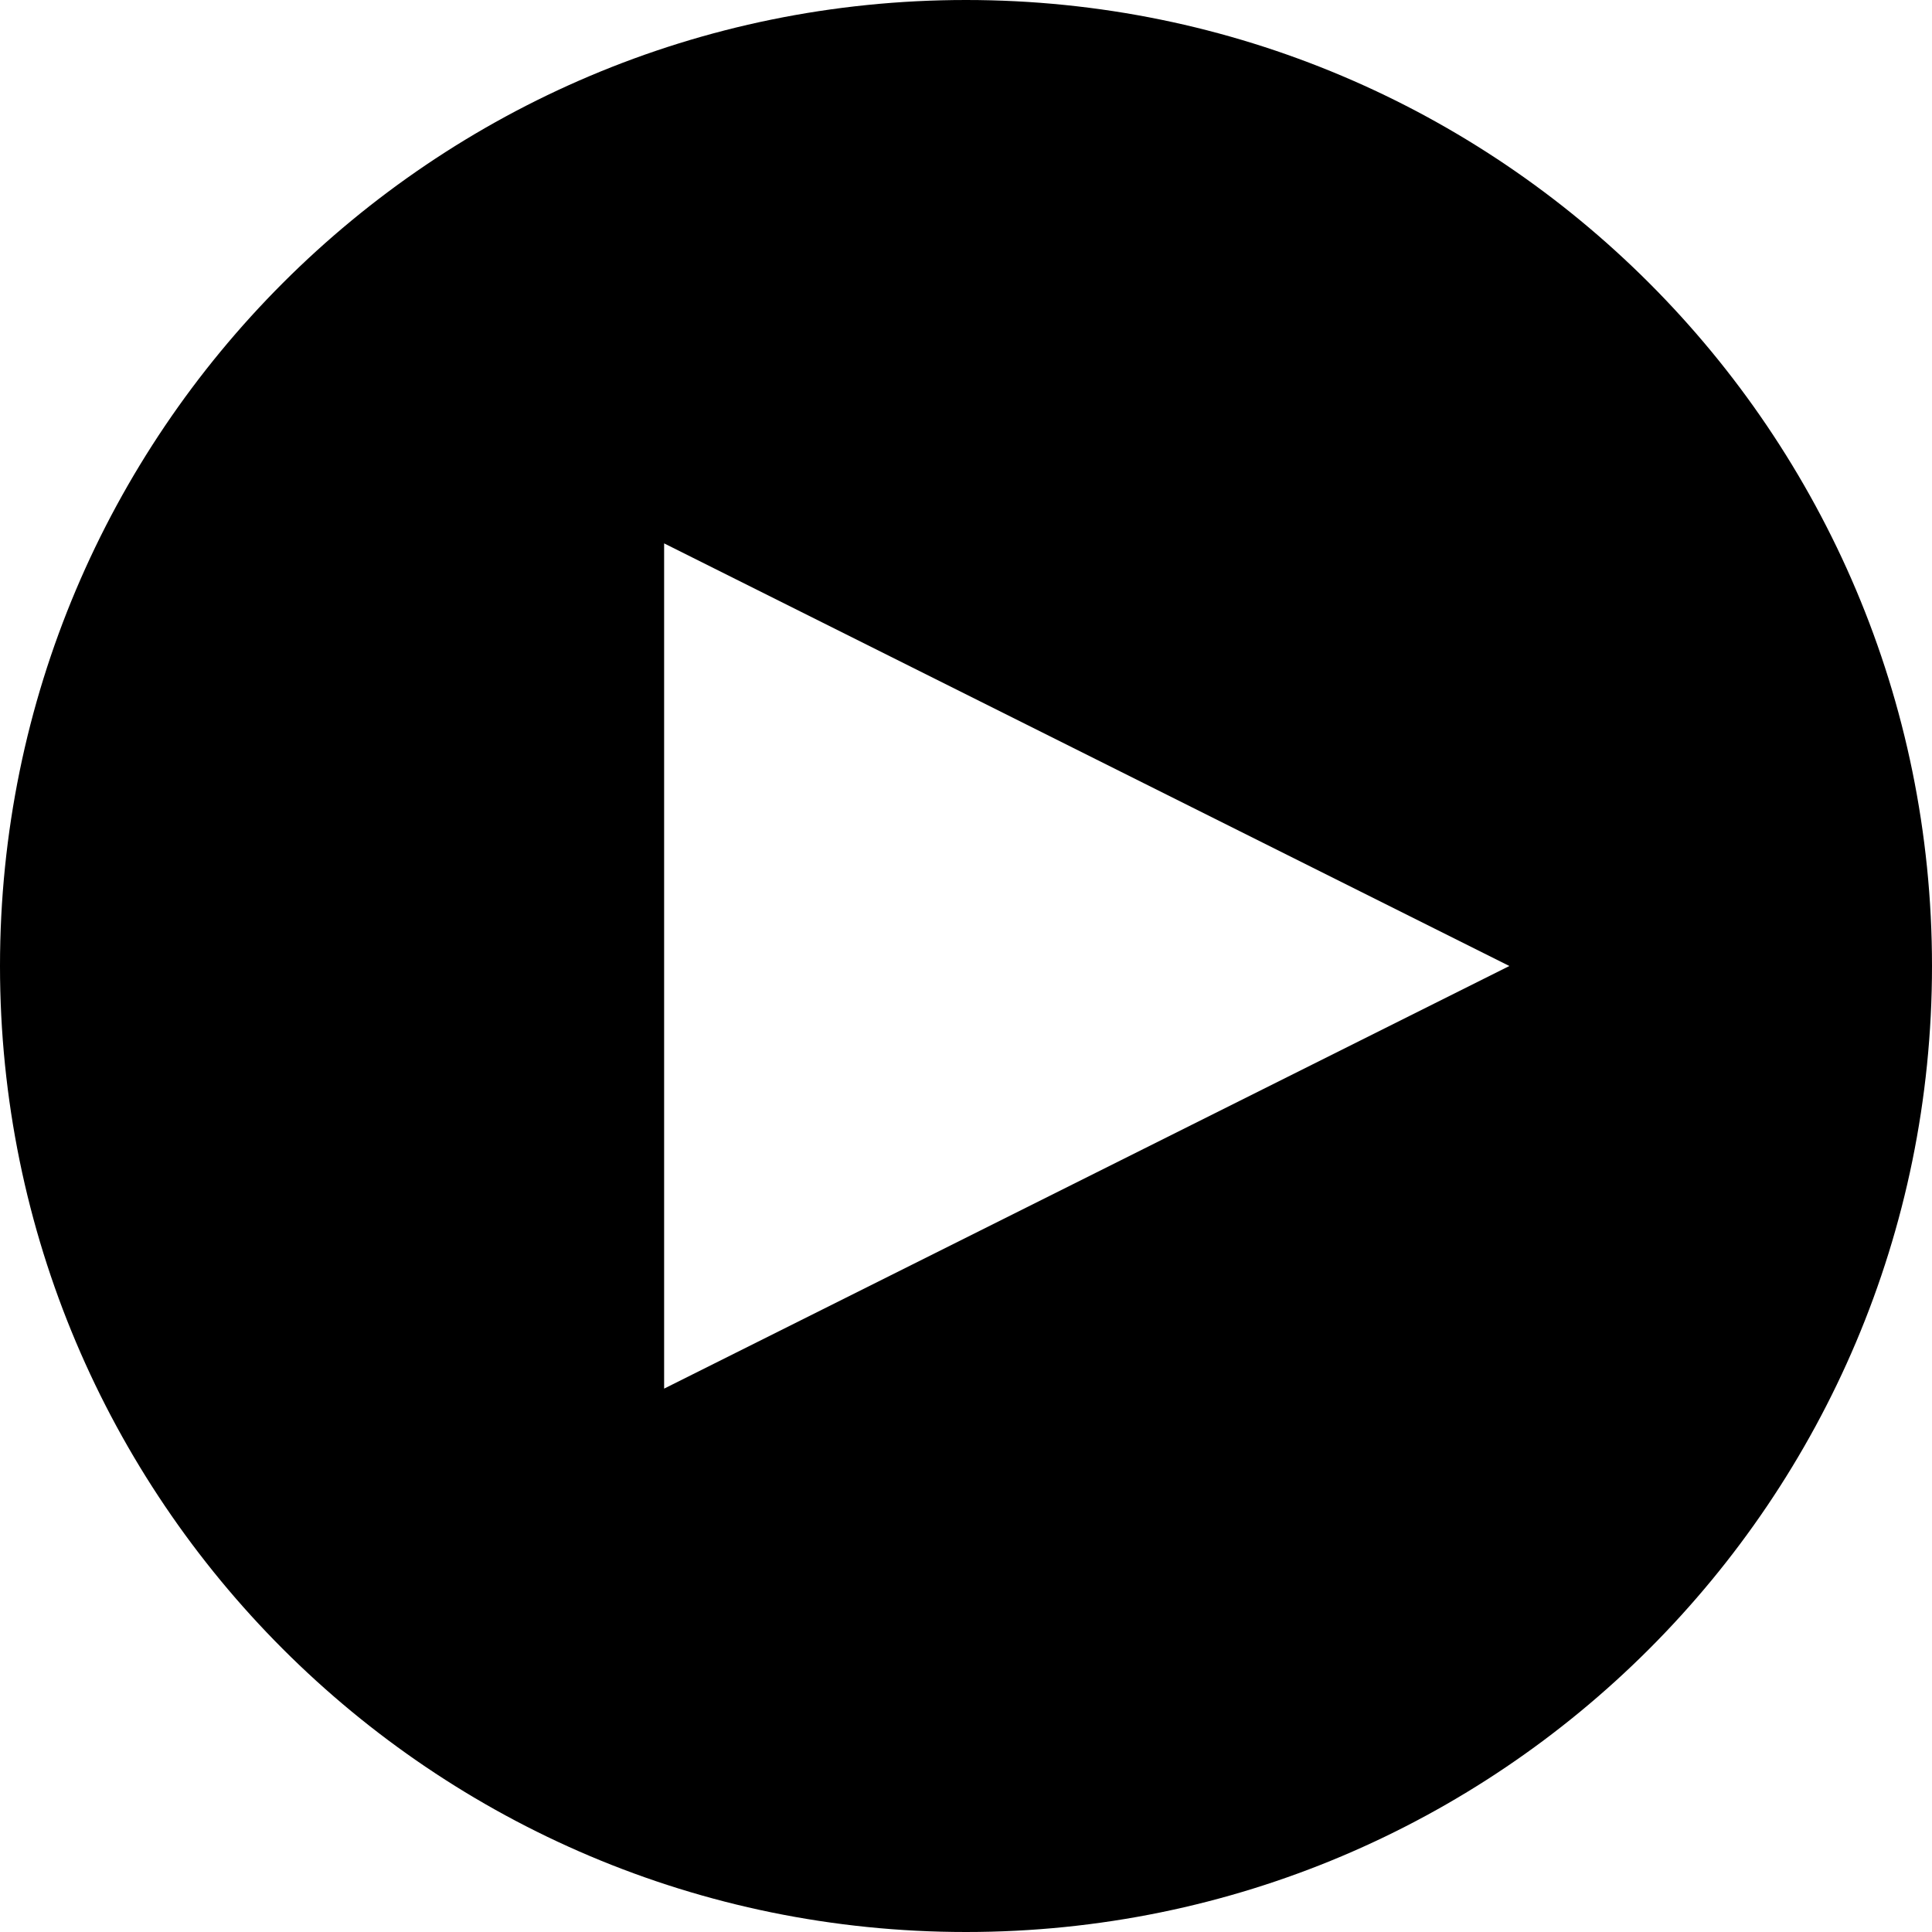 <svg xmlns="http://www.w3.org/2000/svg" version="1.1" width="32" height="32" data-icon="media-play-circle" viewBox="0 0 32 32">
  <path d="M16 0c-8.837 0-16 7.163-16 16s7.163 16 16 16 16-7.163 16-16-7.163-16-16-16zm-5 9l14 7-14 7v-14z" />
</svg>